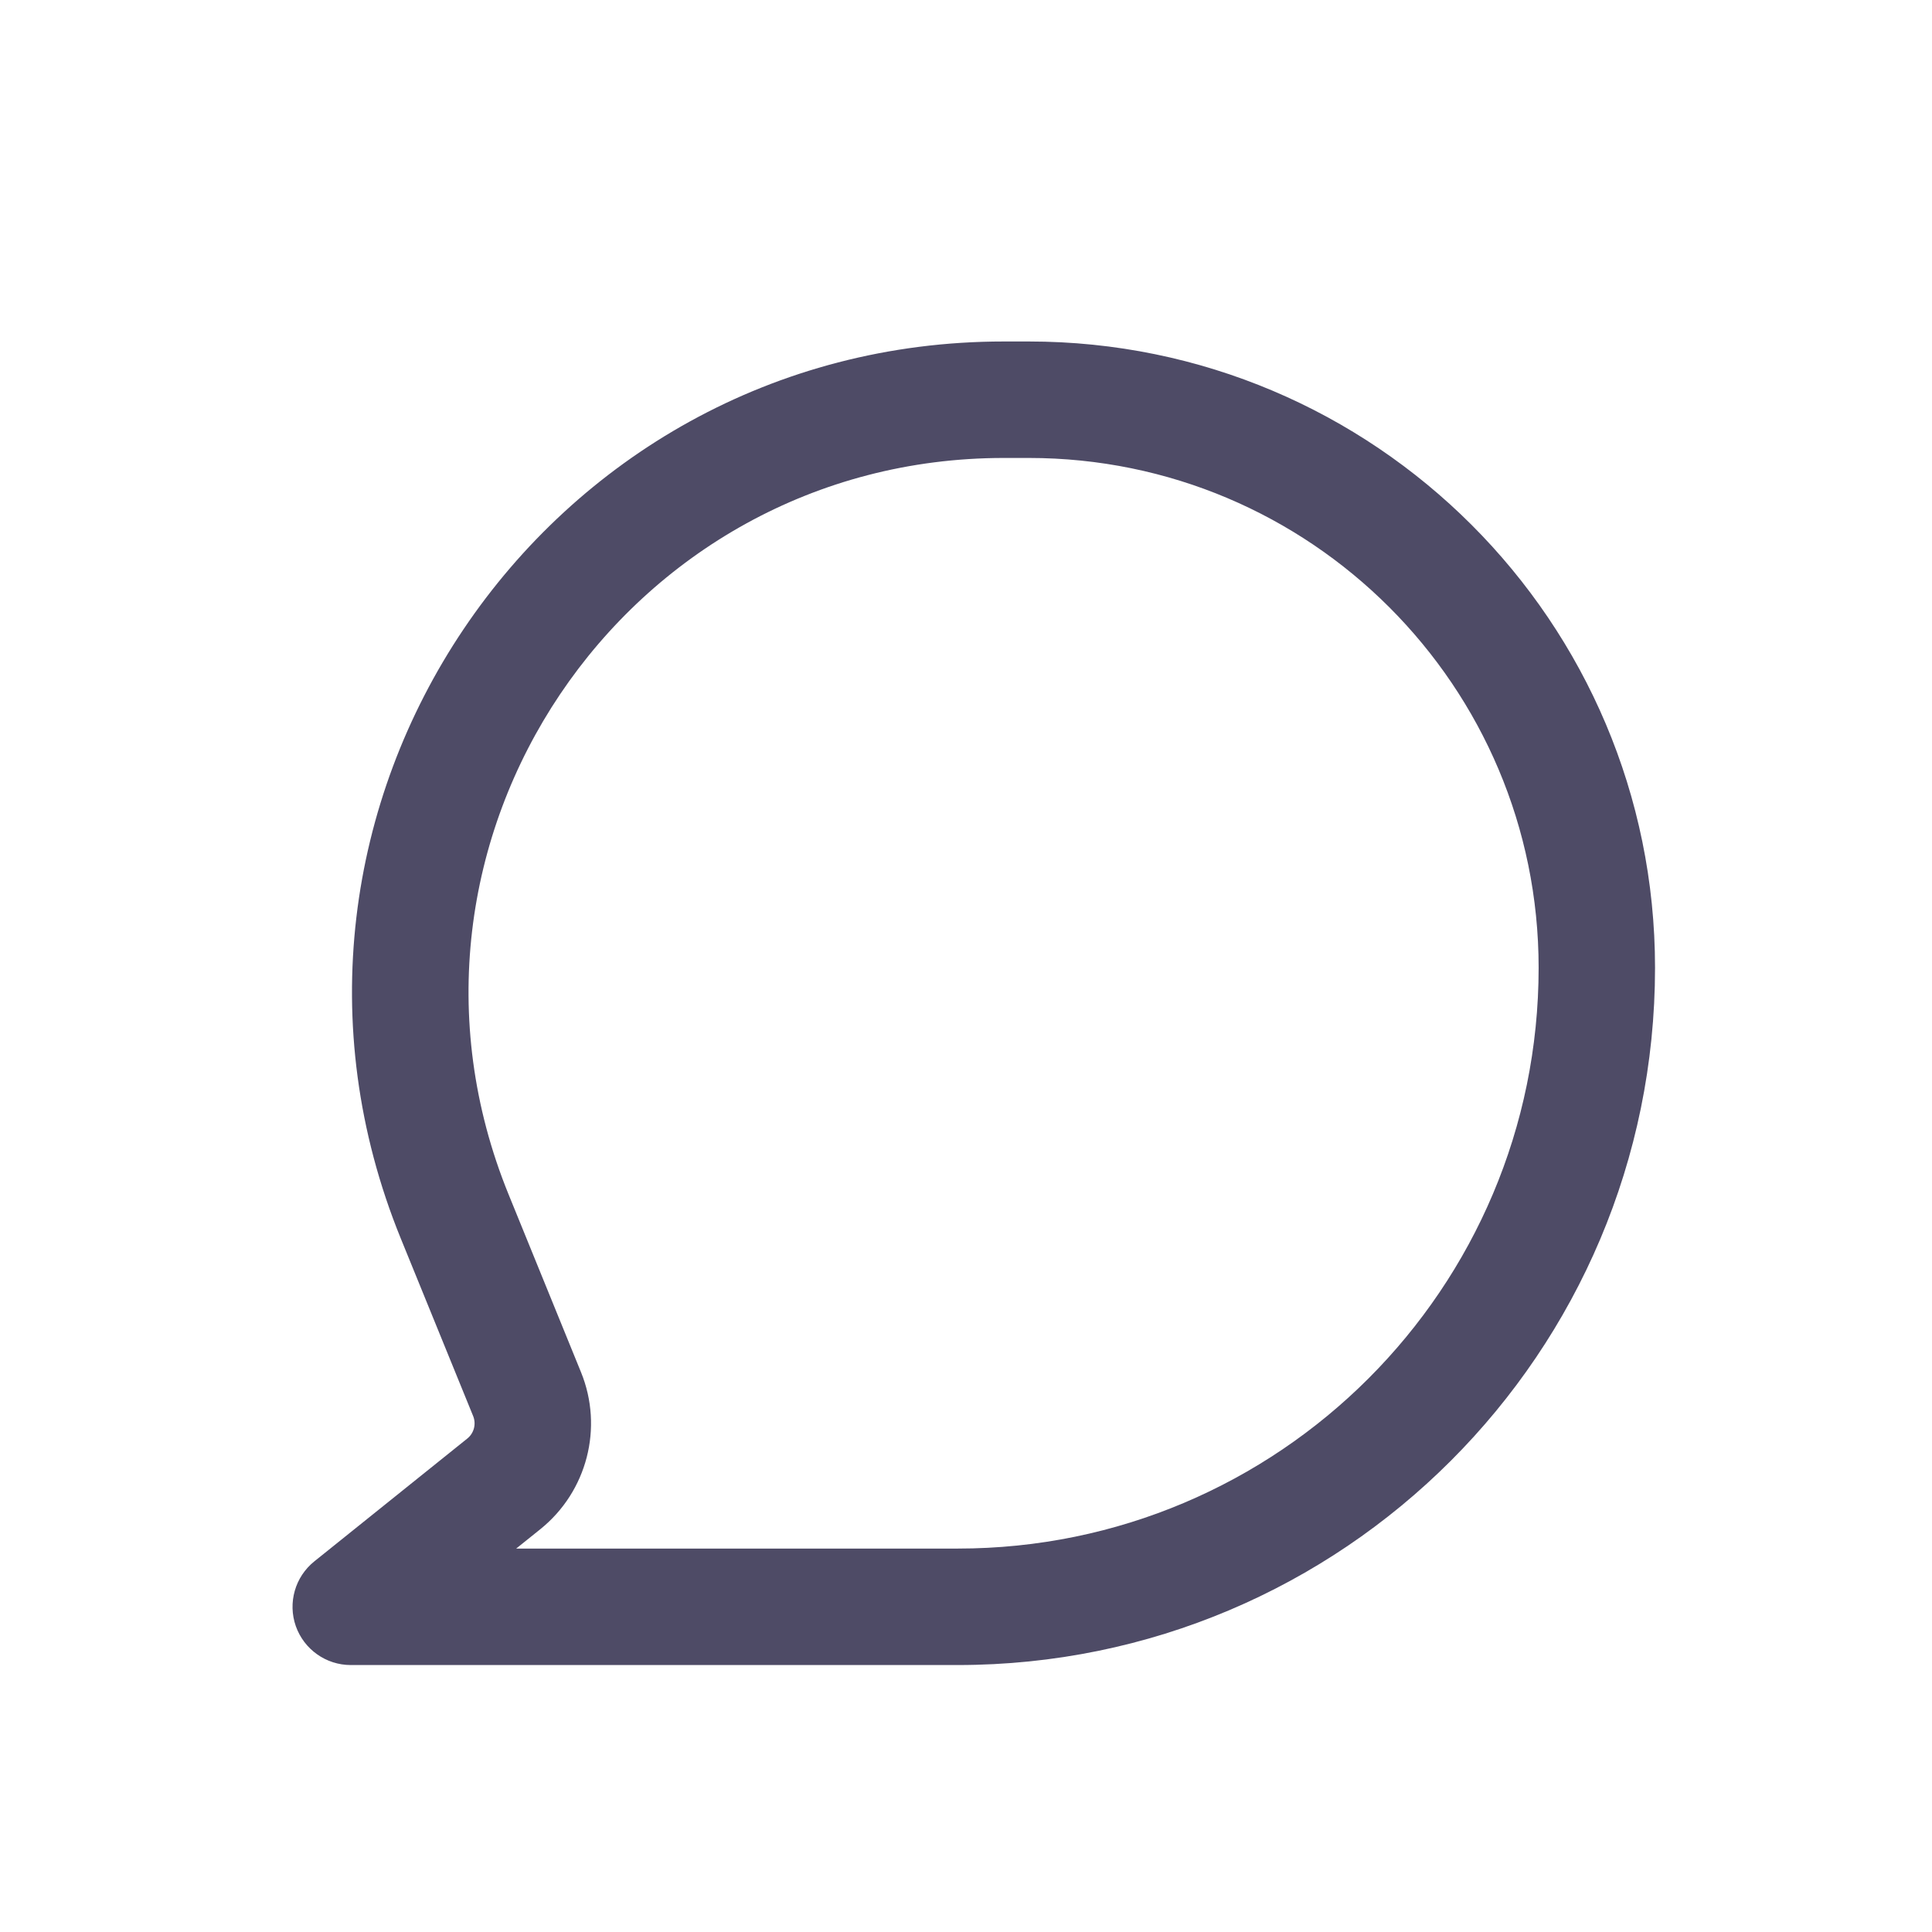 <svg width="28" height="28" viewBox="0 0 28 28" fill="none" xmlns="http://www.w3.org/2000/svg">
<path fill-rule="evenodd" clip-rule="evenodd" d="M5.808 17.948C3.28 11.741 7.846 4.949 14.549 4.949H14.91C19.923 4.949 23.986 9.013 23.986 14.025C23.986 19.606 19.462 24.131 13.881 24.131H5.083C4.725 24.131 4.406 23.904 4.287 23.567C4.169 23.229 4.276 22.853 4.555 22.629L6.773 20.848C6.87 20.77 6.904 20.637 6.857 20.522L5.808 17.948ZM14.549 6.637C9.044 6.637 5.294 12.214 7.371 17.311L8.42 19.886C8.749 20.692 8.508 21.618 7.83 22.163L7.481 22.443H13.881C18.53 22.443 22.299 18.674 22.299 14.025C22.299 9.945 18.991 6.637 14.91 6.637H14.549Z" fill="#4E4B66"/>
</svg>
